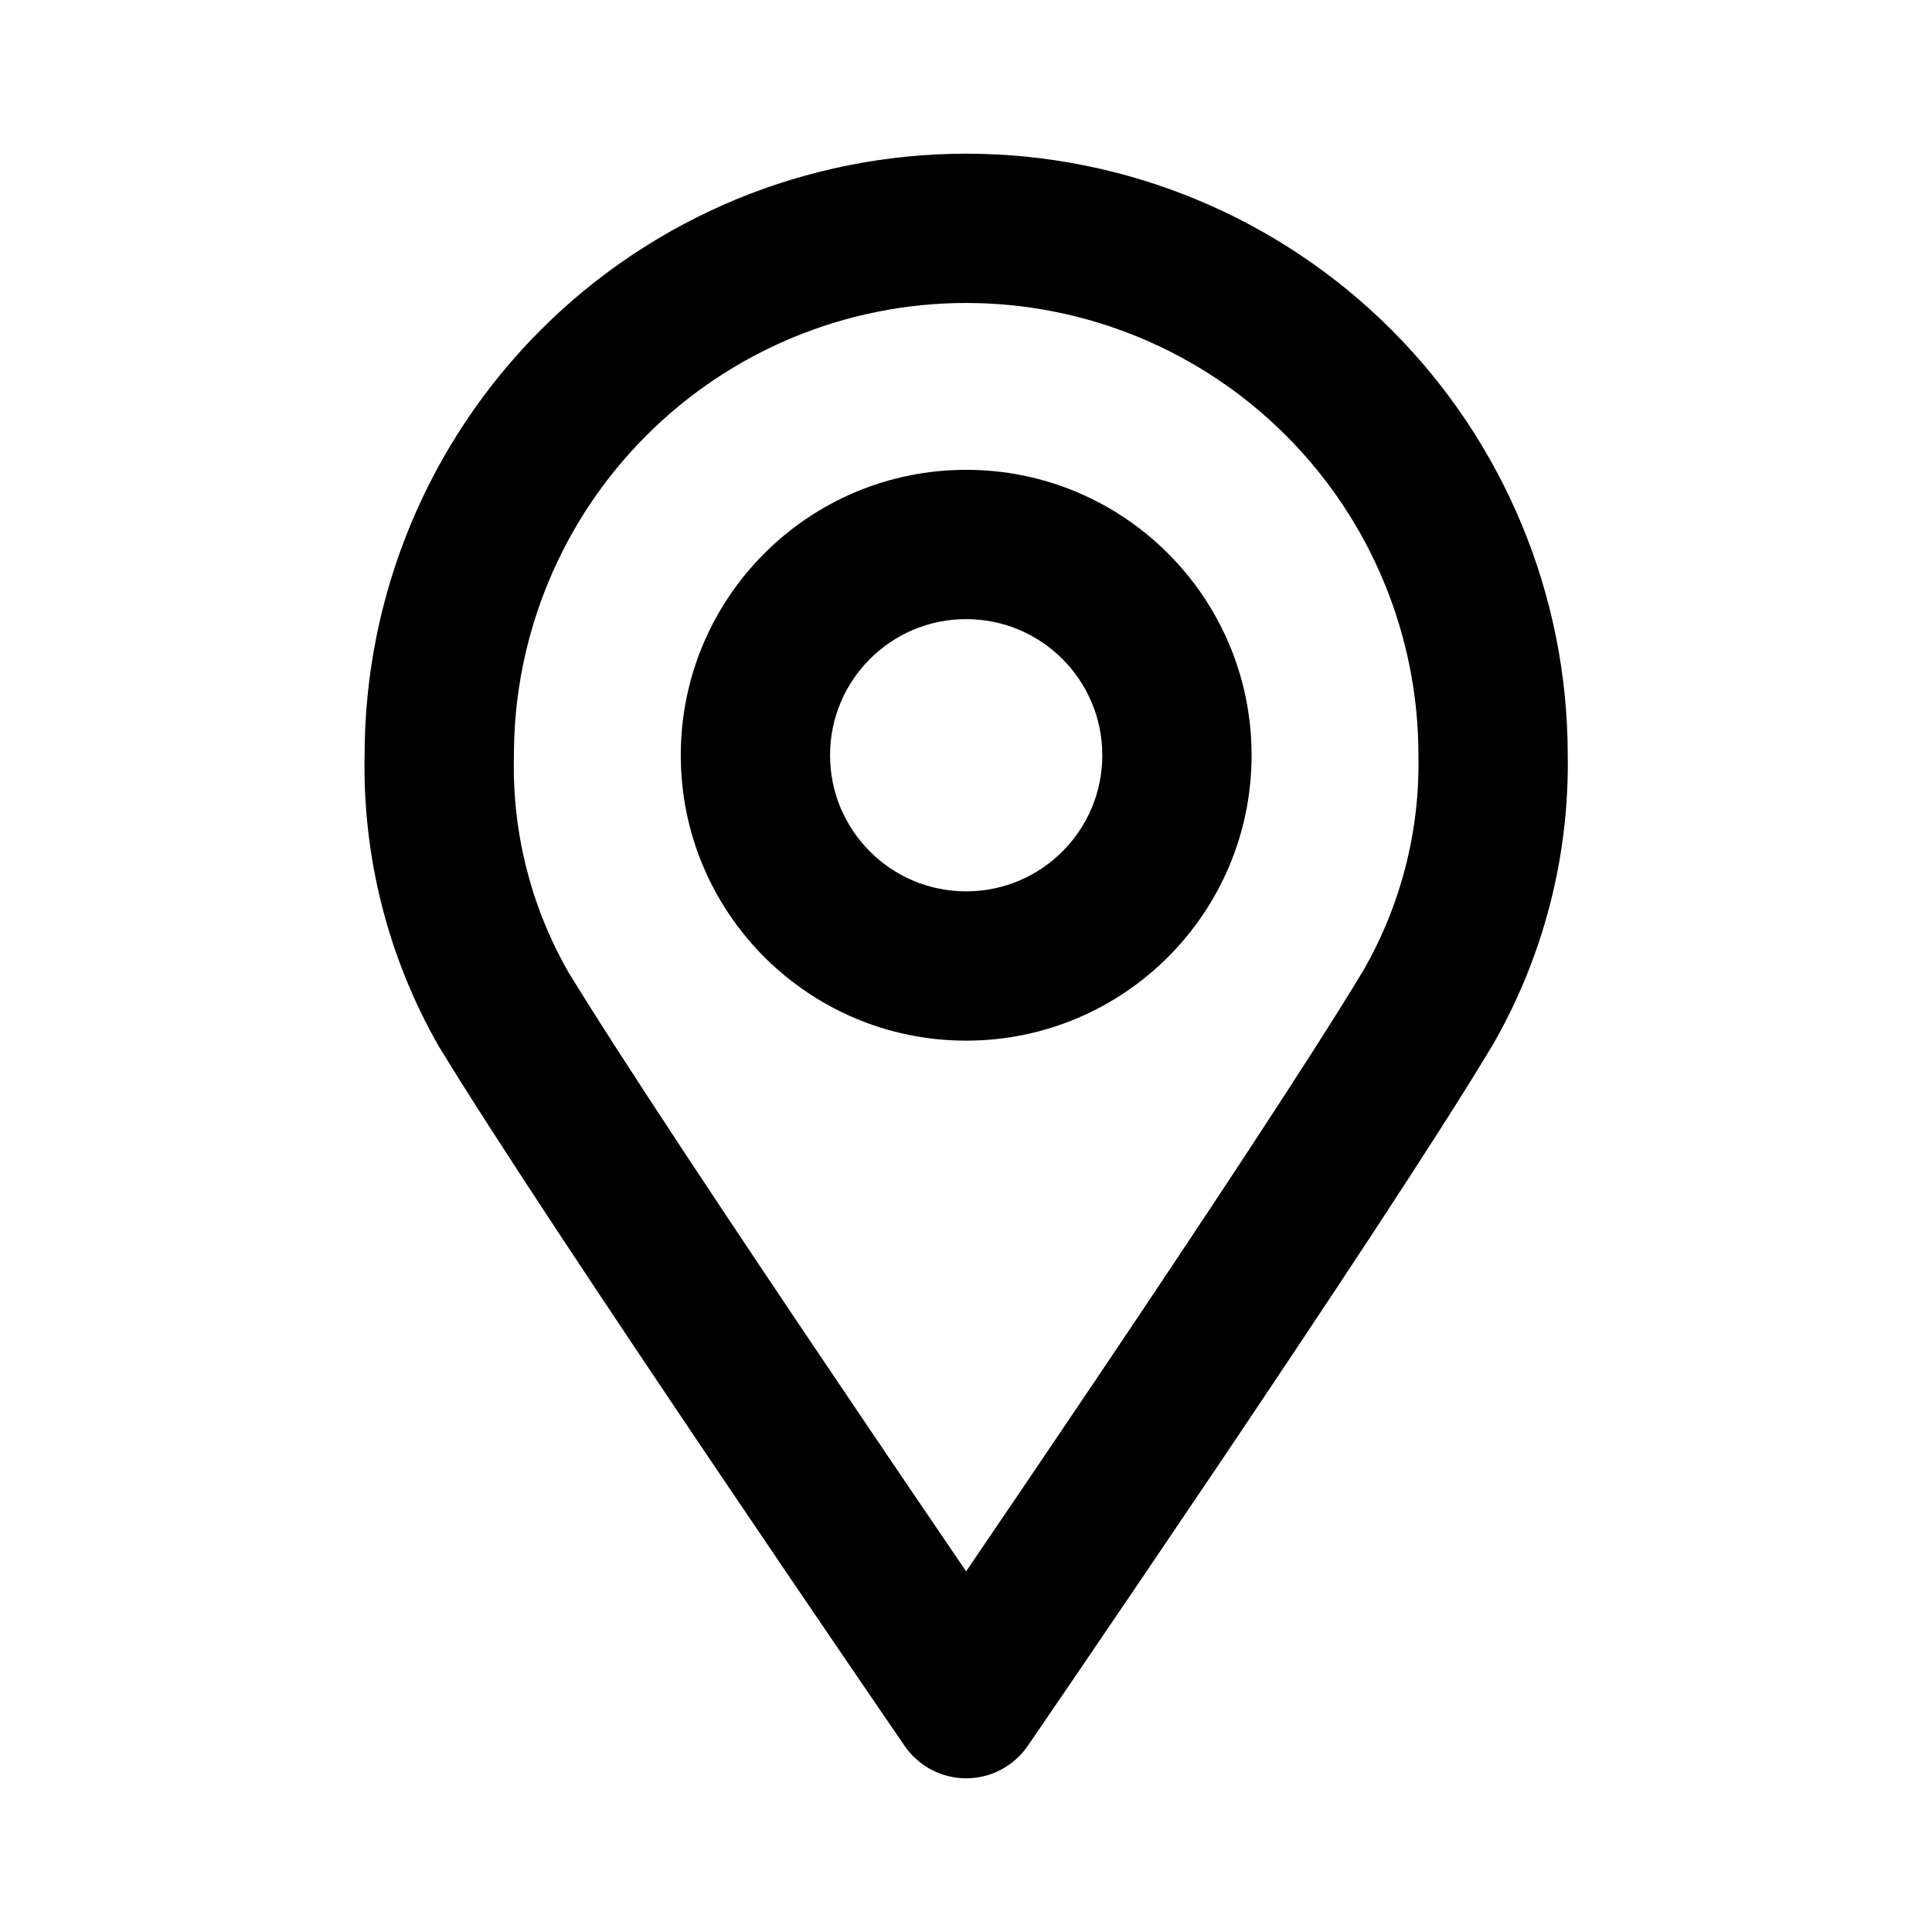 <svg width="22" height="22" viewBox="0 0 22 22" fill="none" xmlns="http://www.w3.org/2000/svg">
<path fill-rule="evenodd" clip-rule="evenodd" d="M11.002 5.6C9.345 5.6 8.002 6.943 8.002 8.6C8.002 10.257 9.345 11.6 11.002 11.6C12.659 11.6 14.002 10.257 14.002 8.6C14.002 6.943 12.659 5.6 11.002 5.6ZM9.202 8.6C9.202 7.606 10.008 6.8 11.002 6.8C11.996 6.8 12.802 7.606 12.802 8.6C12.802 9.594 11.996 10.4 11.002 10.4C10.008 10.4 9.202 9.594 9.202 8.6Z" fill="black"/>
<path fill-rule="evenodd" clip-rule="evenodd" d="M10.507 19.739C10.507 19.739 10.507 19.739 11.002 19.4L10.507 19.739C10.619 19.902 10.804 20 11.002 20C11.2 20 11.385 19.902 11.497 19.739L11.002 19.4C11.497 19.739 11.497 19.739 11.497 19.739L11.673 19.482C11.786 19.317 11.948 19.079 12.147 18.787C12.544 18.203 13.087 17.404 13.669 16.54C14.827 14.819 16.151 12.825 16.772 11.789L16.778 11.78C17.336 10.812 17.621 9.711 17.602 8.595C17.601 6.846 16.905 5.17 15.669 3.933C14.431 2.695 12.752 2 11.002 2C9.251 2 7.573 2.695 6.335 3.933C5.099 5.169 4.404 6.845 4.402 8.593C4.377 9.712 4.657 10.817 5.213 11.79C5.216 11.795 5.219 11.799 5.222 11.804C5.848 12.832 7.174 14.822 8.334 16.542C8.916 17.405 9.459 18.204 9.857 18.788C10.056 19.079 10.218 19.317 10.331 19.482L10.507 19.739ZM7.184 4.782C8.196 3.769 9.57 3.2 11.002 3.2C12.434 3.2 13.808 3.769 14.82 4.782C15.833 5.794 16.402 7.168 16.402 8.6L16.402 8.611C16.418 9.51 16.189 10.396 15.741 11.176C15.137 12.181 13.835 14.144 12.673 15.87C12.093 16.731 11.552 17.529 11.155 18.112L11.002 18.337L10.848 18.112C10.451 17.529 9.909 16.732 9.329 15.871C8.167 14.149 6.862 12.189 6.251 11.187C5.805 10.404 5.581 9.515 5.602 8.614L5.602 8.6C5.602 7.168 6.171 5.794 7.184 4.782Z" fill="black"/>
<path d="M11.002 19.4C10.507 19.739 10.507 19.739 10.507 19.739M11.002 19.4L10.507 19.739M11.002 19.4L11.497 19.739M11.002 19.4C11.497 19.739 11.497 19.739 11.497 19.739M10.507 19.739C10.619 19.902 10.804 20 11.002 20C11.2 20 11.385 19.902 11.497 19.739M10.507 19.739L10.331 19.482C10.218 19.317 10.056 19.079 9.857 18.788C9.459 18.204 8.916 17.405 8.334 16.542C7.174 14.822 5.848 12.832 5.222 11.804C5.219 11.799 5.216 11.795 5.213 11.79C4.657 10.817 4.377 9.712 4.402 8.593C4.404 6.845 5.099 5.169 6.335 3.933C7.573 2.695 9.251 2 11.002 2C12.752 2 14.431 2.695 15.669 3.933C16.905 5.17 17.601 6.846 17.602 8.595C17.621 9.711 17.336 10.812 16.778 11.78L16.772 11.789C16.151 12.825 14.827 14.819 13.669 16.54C13.087 17.404 12.544 18.203 12.147 18.787C11.948 19.079 11.786 19.317 11.673 19.482L11.497 19.739M11.002 3.2C9.57 3.2 8.196 3.769 7.184 4.782C6.171 5.794 5.602 7.168 5.602 8.6L5.602 8.614C5.581 9.515 5.805 10.404 6.251 11.187C6.862 12.189 8.167 14.149 9.329 15.871C9.909 16.732 10.451 17.529 10.848 18.112L11.002 18.337L11.155 18.112C11.552 17.529 12.093 16.731 12.673 15.87C13.835 14.144 15.137 12.181 15.741 11.176C16.189 10.396 16.418 9.51 16.402 8.611L16.402 8.6C16.402 7.168 15.833 5.794 14.82 4.782C13.808 3.769 12.434 3.2 11.002 3.2ZM11.002 6.8C10.008 6.8 9.202 7.606 9.202 8.6C9.202 9.594 10.008 10.4 11.002 10.4C11.996 10.4 12.802 9.594 12.802 8.6C12.802 7.606 11.996 6.8 11.002 6.8ZM8.002 8.6C8.002 6.943 9.345 5.6 11.002 5.6C12.659 5.6 14.002 6.943 14.002 8.6C14.002 10.257 12.659 11.6 11.002 11.6C9.345 11.6 8.002 10.257 8.002 8.6Z" stroke="black" stroke-width="0.5" stroke-linecap="round" stroke-linejoin="round"/>
</svg>
